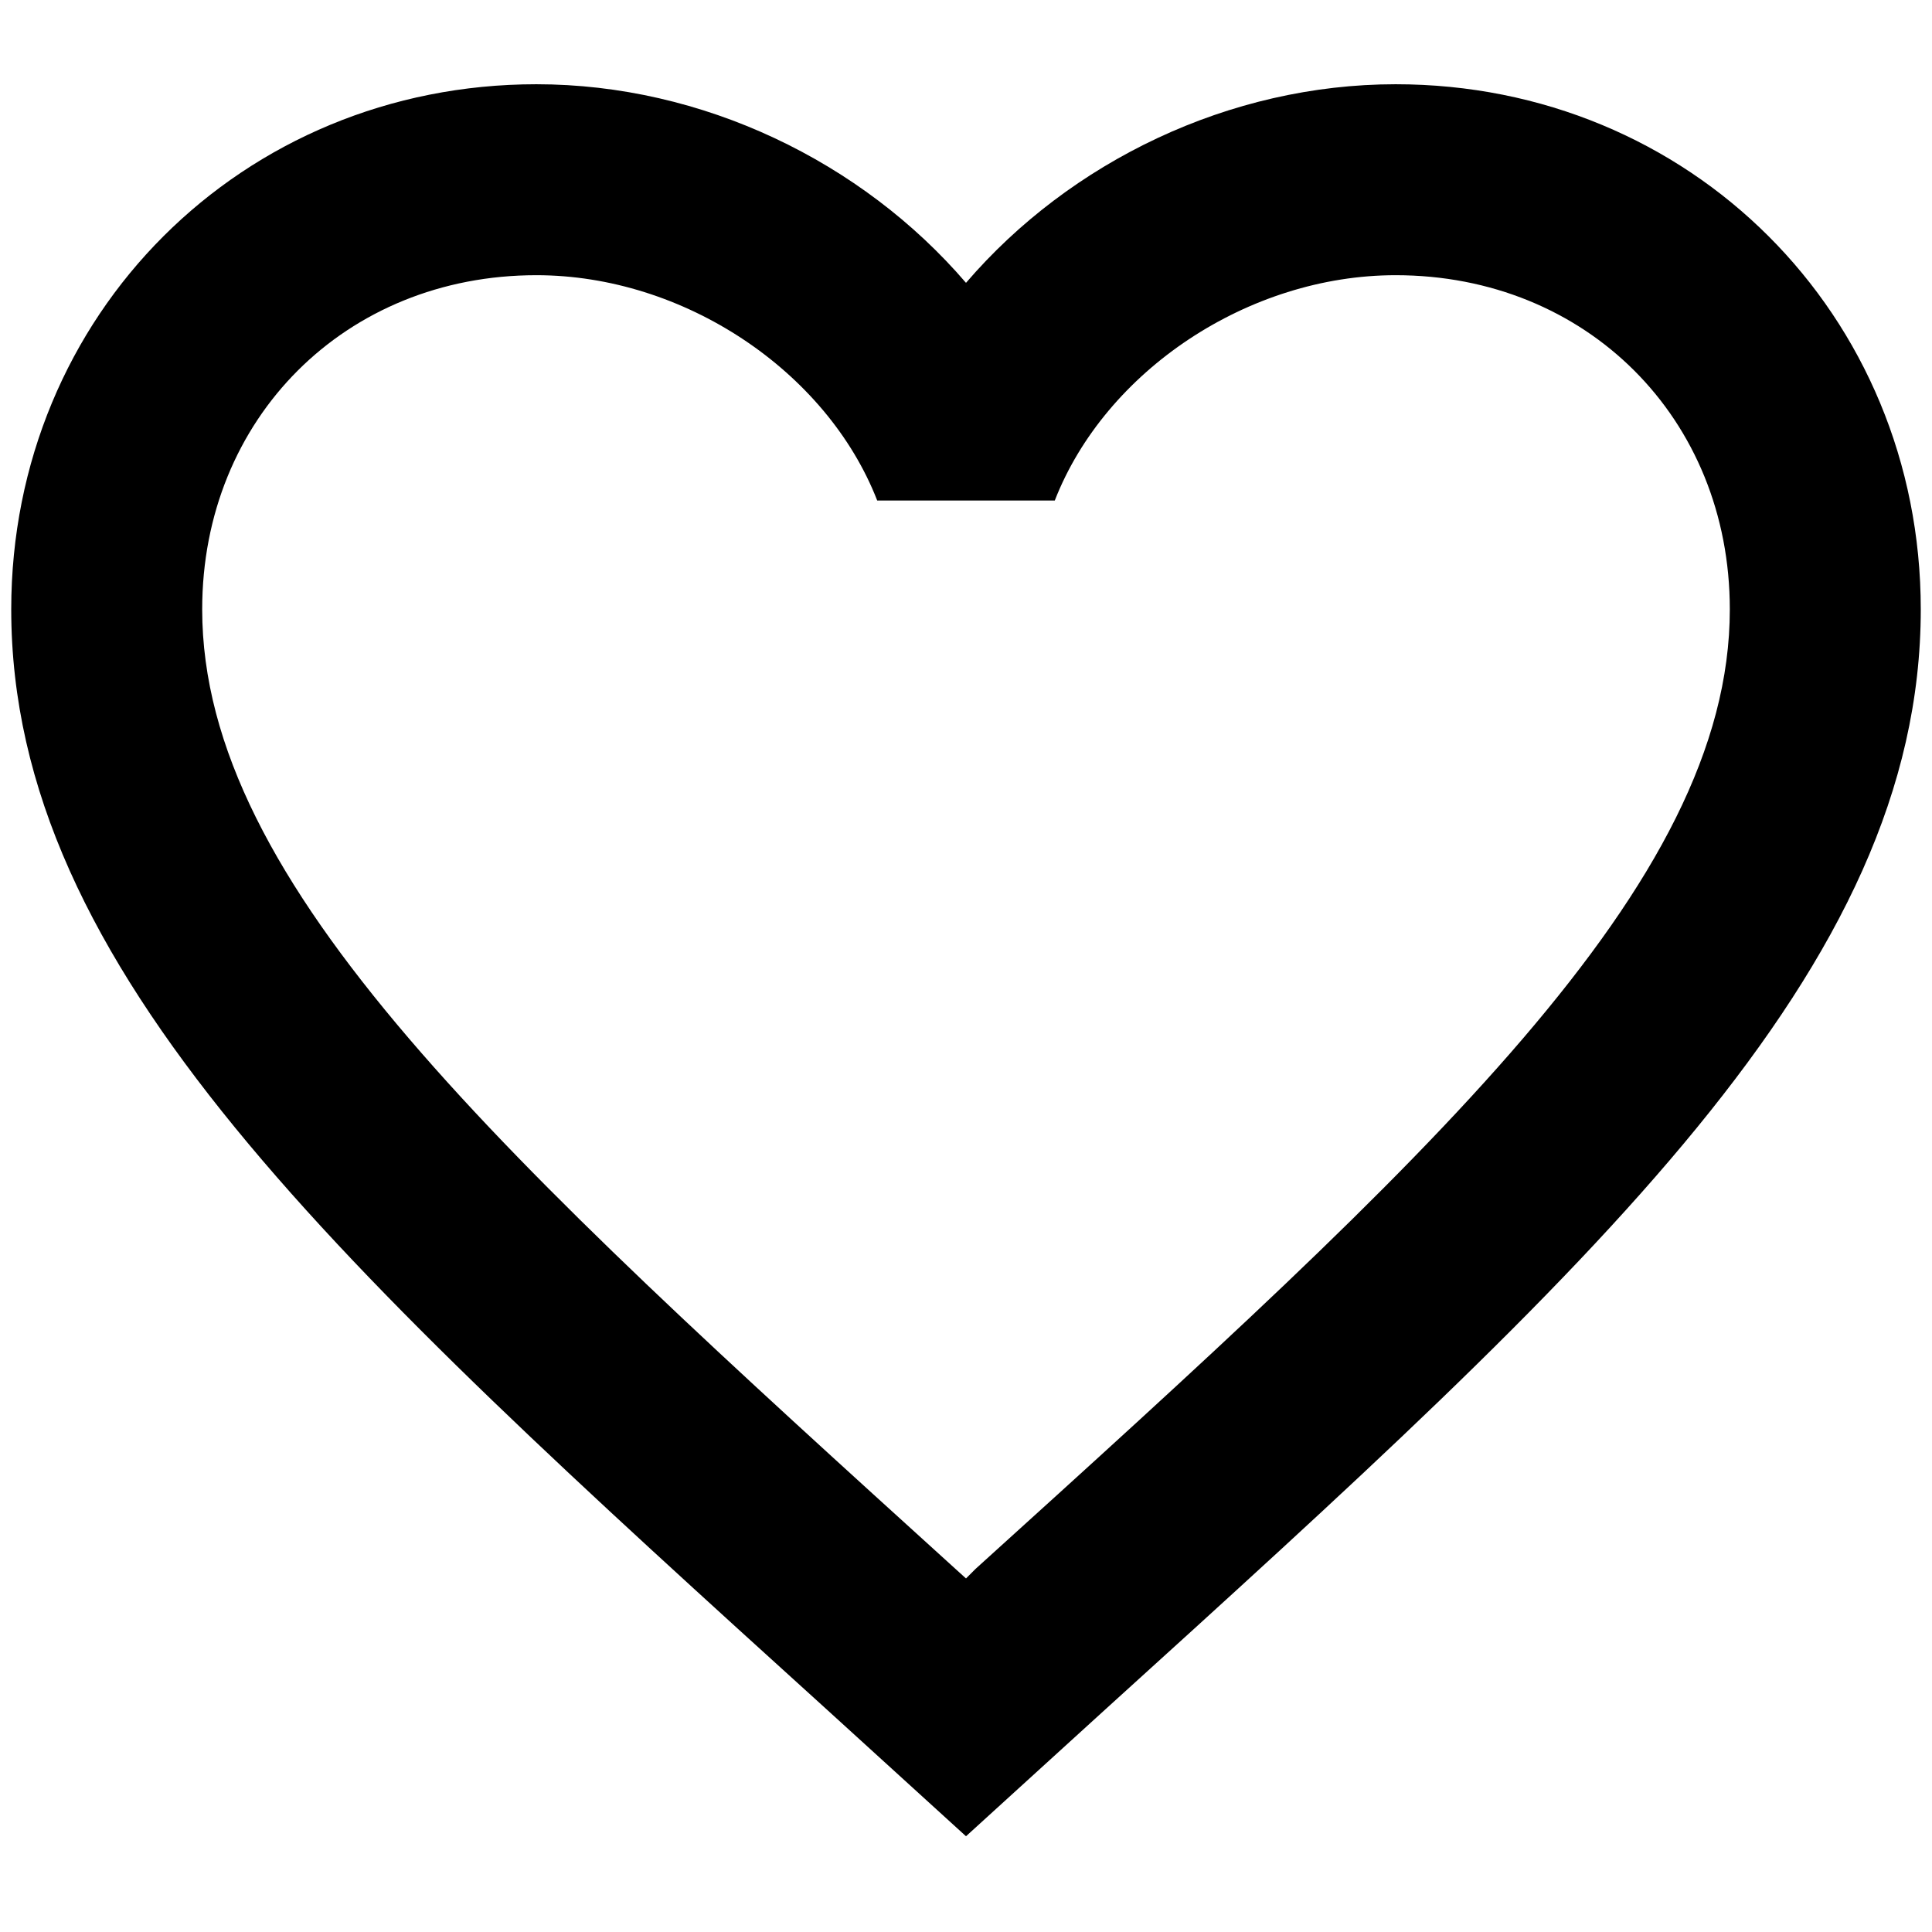 <svg width="30" height="30" viewBox="0 0 43 40" fill="none" xmlns="http://www.w3.org/2000/svg">
<path d="M21.712 33.419L21.5 33.631L21.266 33.419C11.172 24.26 4.5 18.204 4.5 12.062C4.5 7.812 7.688 4.625 11.938 4.625C15.21 4.625 18.398 6.75 19.524 9.64H23.476C24.602 6.75 27.79 4.625 31.062 4.625C35.312 4.625 38.5 7.812 38.5 12.062C38.5 18.204 31.828 24.26 21.712 33.419ZM31.062 0.375C27.365 0.375 23.816 2.096 21.5 4.795C19.184 2.096 15.635 0.375 11.938 0.375C5.393 0.375 0.25 5.496 0.25 12.062C0.25 20.074 7.475 26.64 18.419 36.564L21.5 39.369L24.581 36.564C35.525 26.64 42.75 20.074 42.75 12.062C42.75 5.496 37.608 0.375 31.062 0.375Z" fill="black"/>
</svg>
